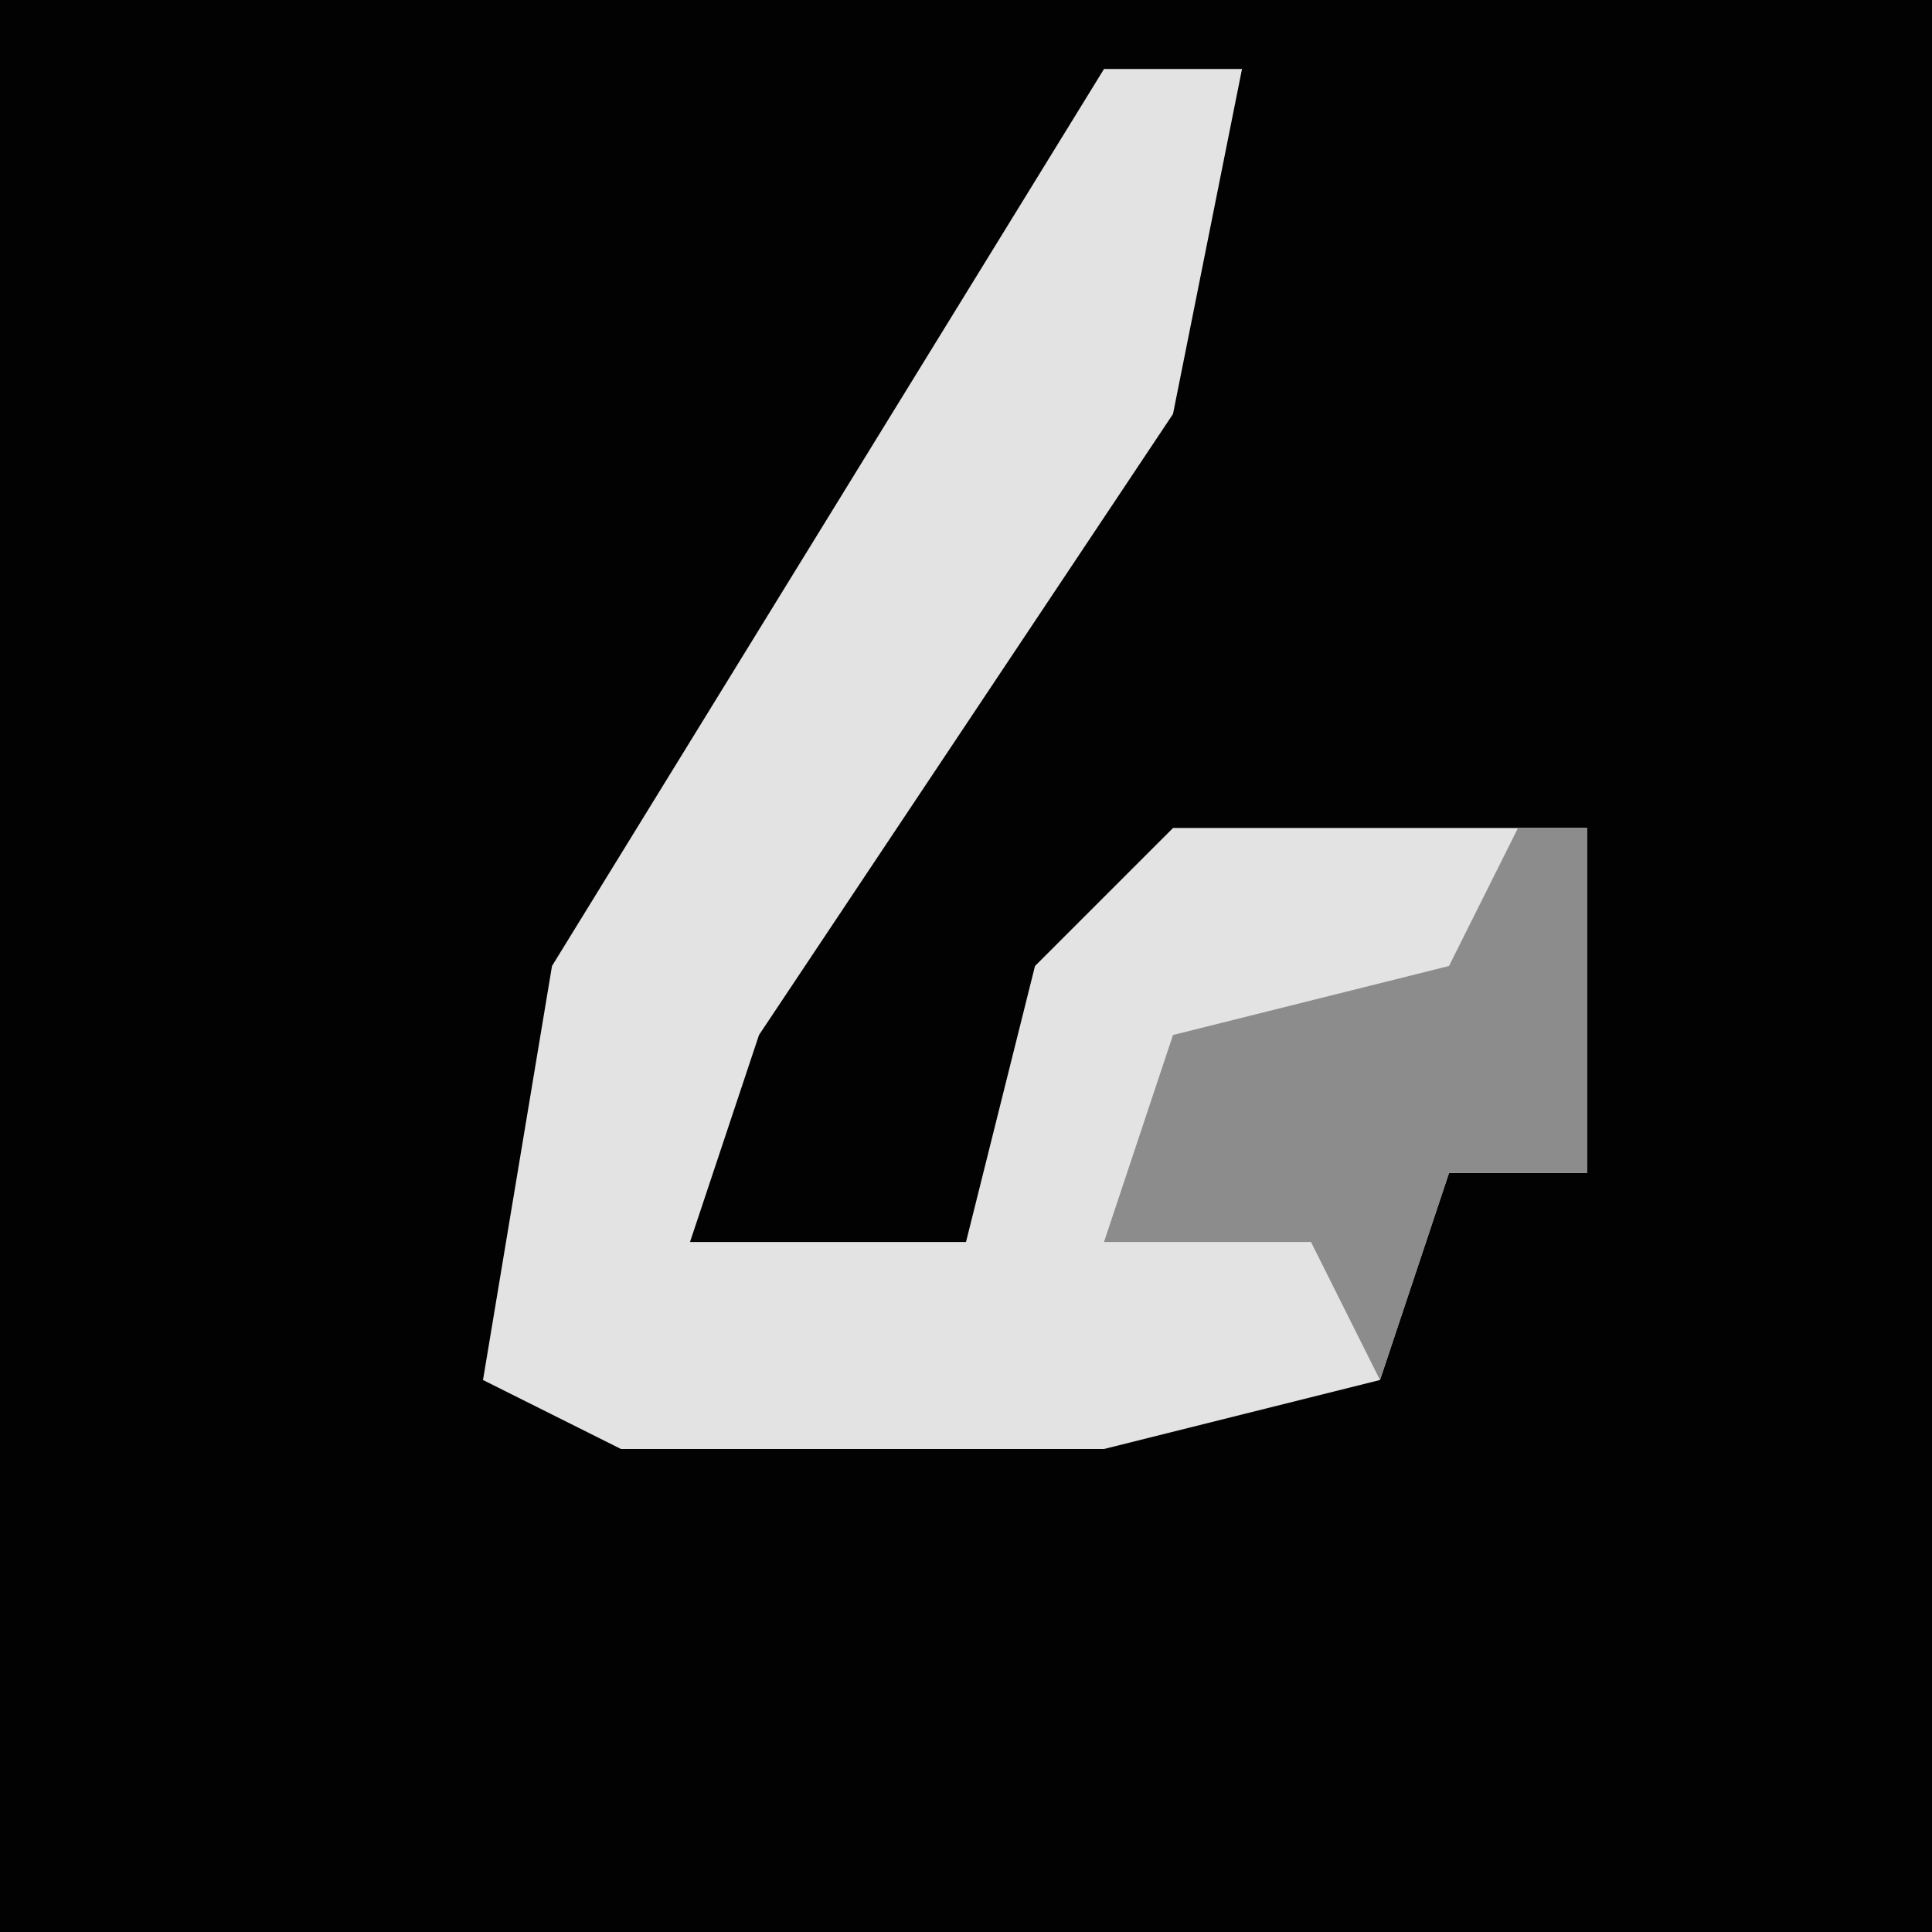 <?xml version="1.0" encoding="UTF-8"?>
<svg version="1.1" xmlns="http://www.w3.org/2000/svg" width="28" height="28">
<path d="M0,0 L28,0 L28,28 L0,28 Z " fill="#020202" transform="translate(0,0)"/>
<path d="M0,0 L2,0 L1,5 L-5,14 L-6,17 L-2,17 L-1,13 L1,11 L7,11 L7,16 L5,16 L4,19 L0,20 L-7,20 L-9,19 L-8,13 Z " fill="#E3E3E3" transform="translate(16,1)"/>
<path d="M0,0 L1,0 L1,5 L-1,5 L-2,8 L-3,6 L-6,6 L-5,3 L-1,2 Z " fill="#8C8C8C" transform="translate(22,12)"/>
</svg>
